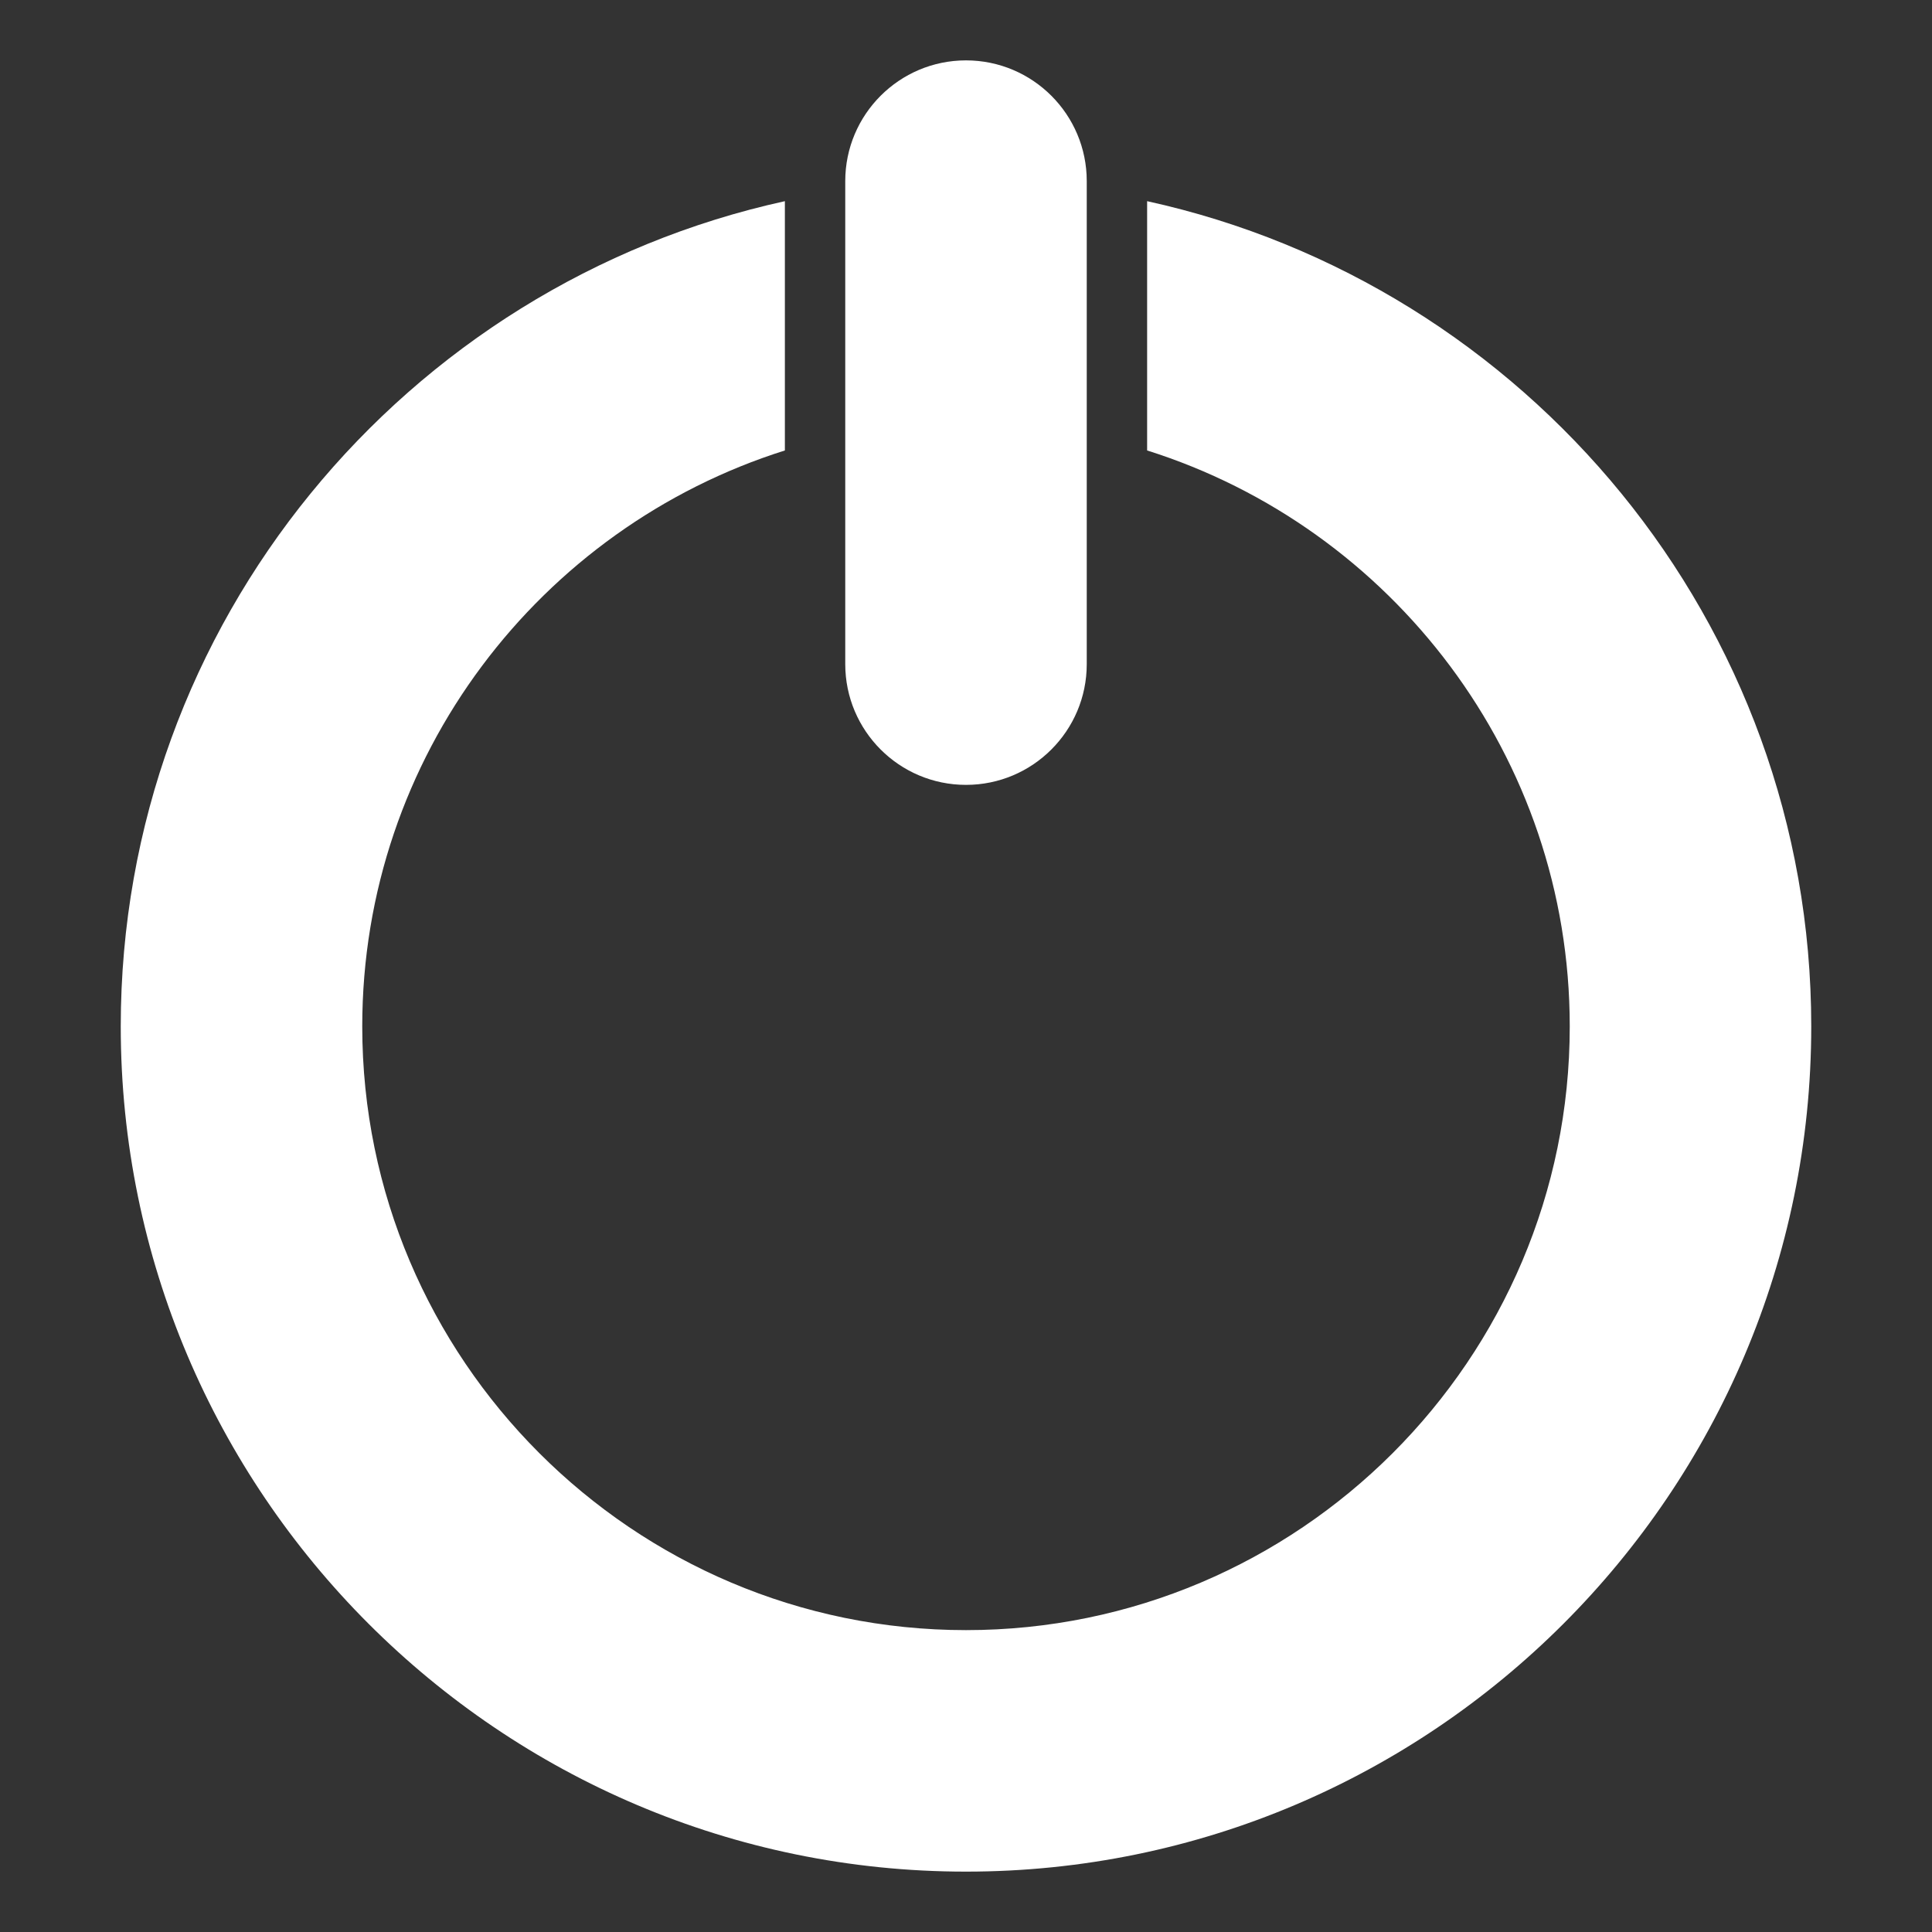 <!DOCTYPE svg PUBLIC "-//W3C//DTD SVG 1.1//EN" "http://www.w3.org/Graphics/SVG/1.1/DTD/svg11.dtd">
<!-- Uploaded to: SVG Repo, www.svgrepo.com, Transformed by: SVG Repo Mixer Tools -->
<svg version="1.1" id="Uploaded to svgrepo.com" xmlns="http://www.w3.org/2000/svg" xmlns:xlink="http://www.w3.org/1999/xlink" width="800px" height="800px" viewBox="0 0 32 32" xml:space="preserve" fill="#000000">
<rect x="0" y="0" width="32" height="32" fill="#333333" stroke="none"/>
<g id="SVGRepo_bgCarrier" stroke-width="0"/>
<g id="SVGRepo_tracerCarrier" stroke-linecap="round" stroke-linejoin="round"/>
<g id="SVGRepo_iconCarrier"> <style type="text/css"> .puchipuchi_een{fill:#fff;} </style> <path class="puchipuchi_een" d="M30,17c0,7.72-6.28,14-14,14S2,24.72,2,17C2,10.311,6.718,4.71,13,3.332v4.129 C8.948,8.739,6,12.531,6,17c0,5.514,4.486,10,10,10s10-4.486,10-10c0-4.469-2.948-8.261-7-9.539V3.332C25.282,4.71,30,10.311,30,17z M16,13c1.104,0,2-0.896,2-2V3c0-1.104-0.896-2-2-2s-2,0.896-2,2v8C14,12.104,14.896,13,16,13z"/> </g>
</svg>